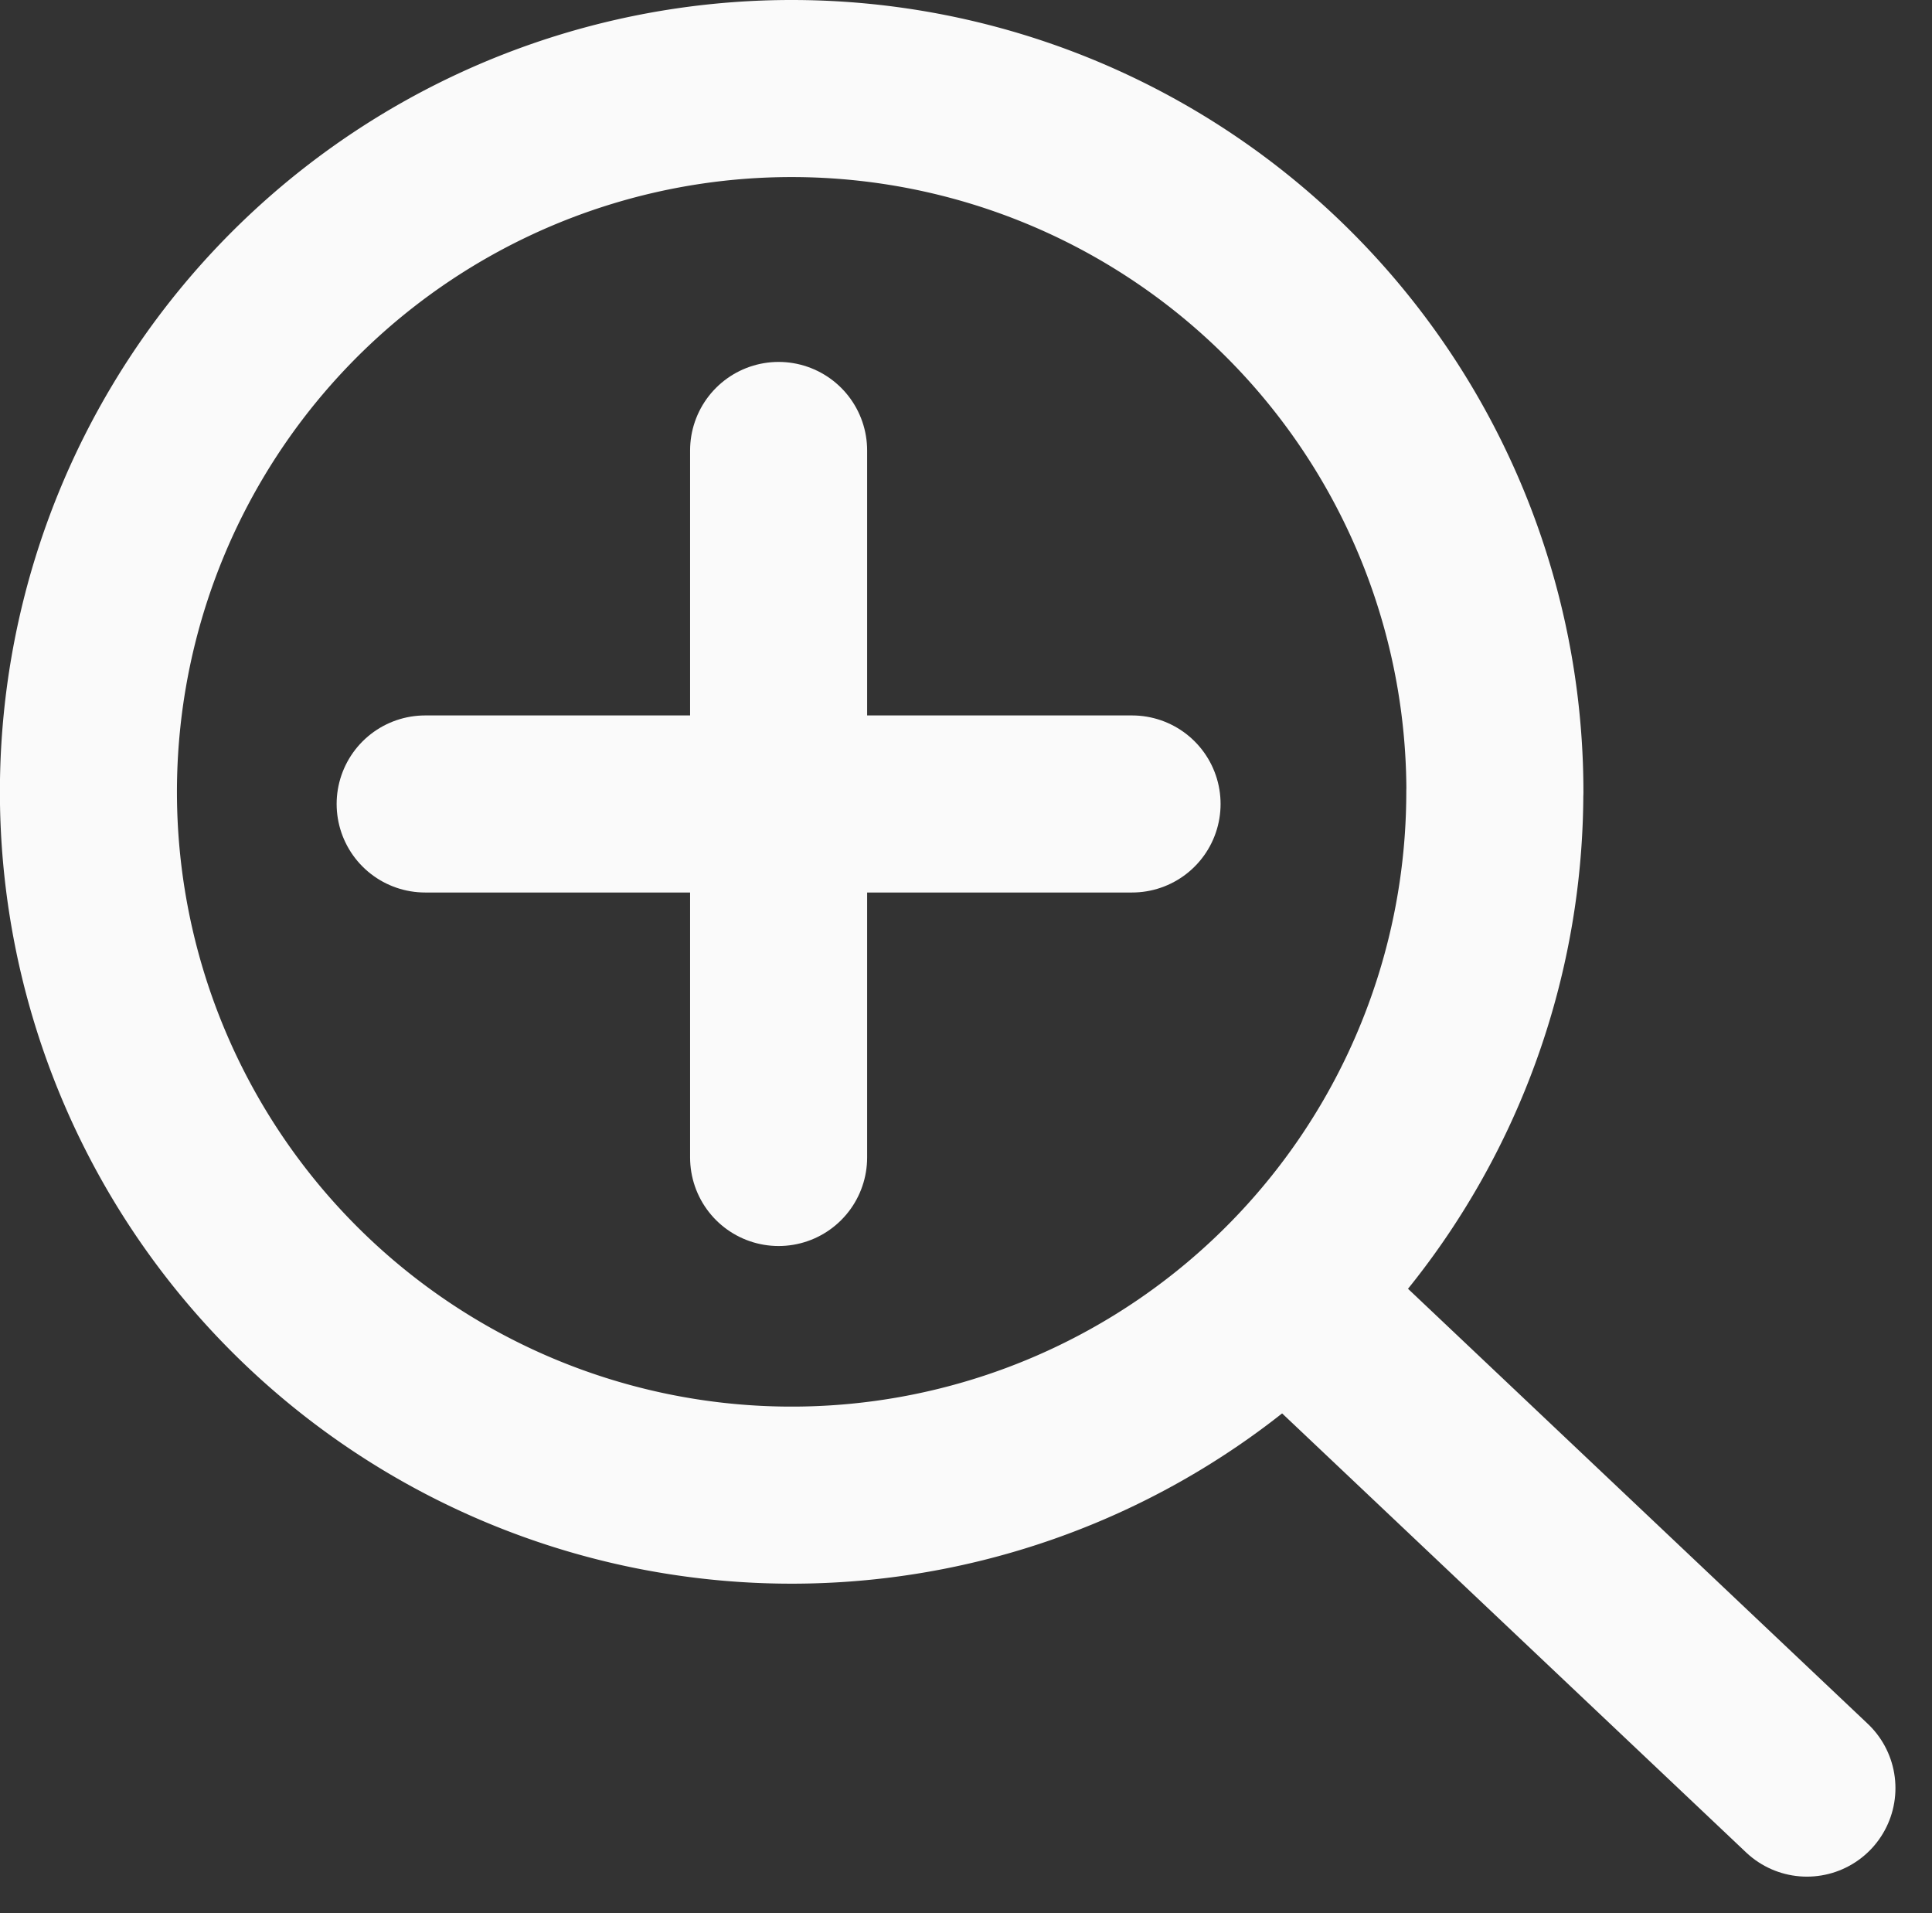 <svg xmlns="http://www.w3.org/2000/svg" width="21.826" height="21.611" viewBox="0 0 21.826 21.611">
  <rect x="0" y="0" width="21.826" height="21.611" fill="#333333" stroke="none"/>
  <g id="Group_420" data-name="Group 420" transform="translate(-48.5 -828)">
    <path id="Path_126" data-name="Path 126" d="M20.387,12.444A7.944,7.944,0,1,1,12.444,4.5a7.944,7.944,0,0,1,7.944,7.944Z" transform="translate(45 824.5)" fill="none" stroke="#fafafa" stroke-linecap="round" stroke-linejoin="round" stroke-width="2"/>
    <path id="Path_127" data-name="Path 127" d="M30.739,30.428l-5.764-5.453" transform="translate(38.174 817.769)" fill="none" stroke="#fafafa" stroke-linecap="round" stroke-linejoin="round" stroke-width="2"/>
    <line id="Line_5" data-name="Line 5" x2="7.986" transform="translate(53.303 837.081)" fill="none" stroke="#fafafa" stroke-linecap="round" stroke-width="2"/>
    <line id="Line_6" data-name="Line 6" x2="7.986" transform="translate(57.296 833.088) rotate(90)" fill="none" stroke="#fafafa" stroke-linecap="round" stroke-width="2"/>
  </g>
</svg>
